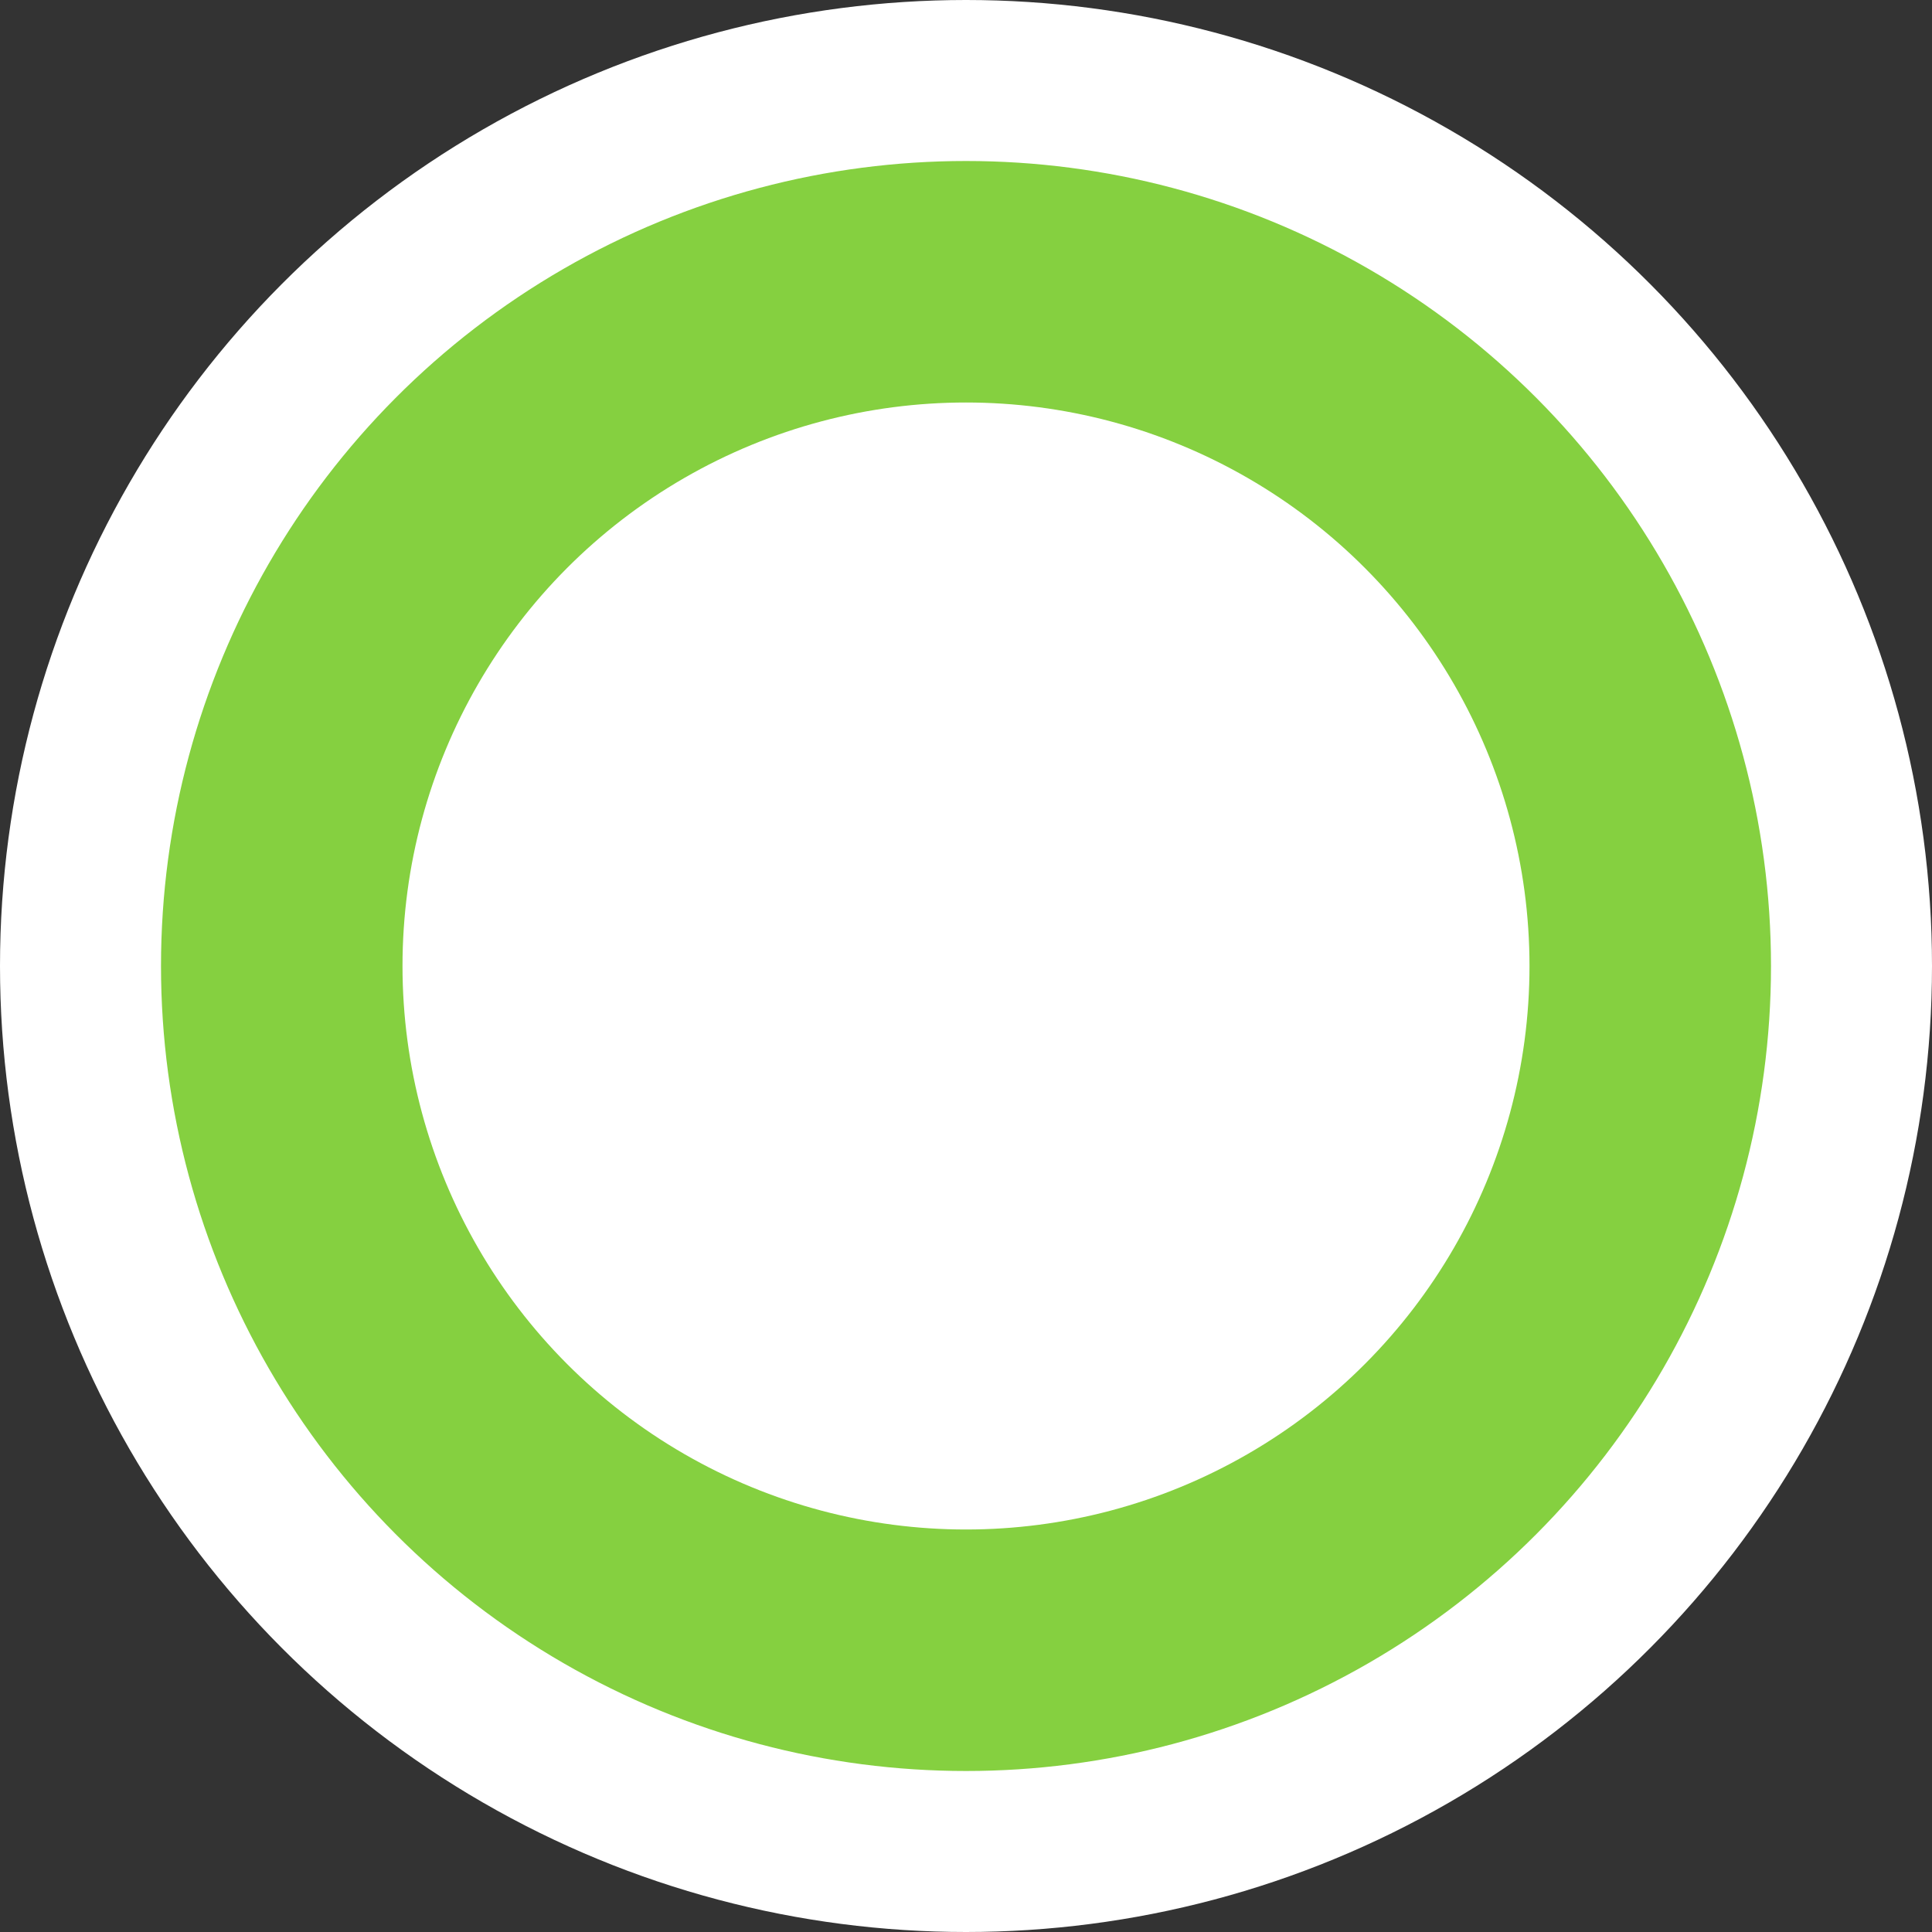 <svg width="24" height="24" viewBox="0 0 24 24" fill="none" xmlns="http://www.w3.org/2000/svg">
<rect x="0" y="0" width="24" height="24" fill="#333333" stroke="none"/>
<circle cx="12" cy="12" r="11" fill="#85D040" stroke="white" stroke-width="2"/>
<circle cx="12" cy="12" r="6" fill="white" stroke="white" stroke-width="2"/>
</svg>
